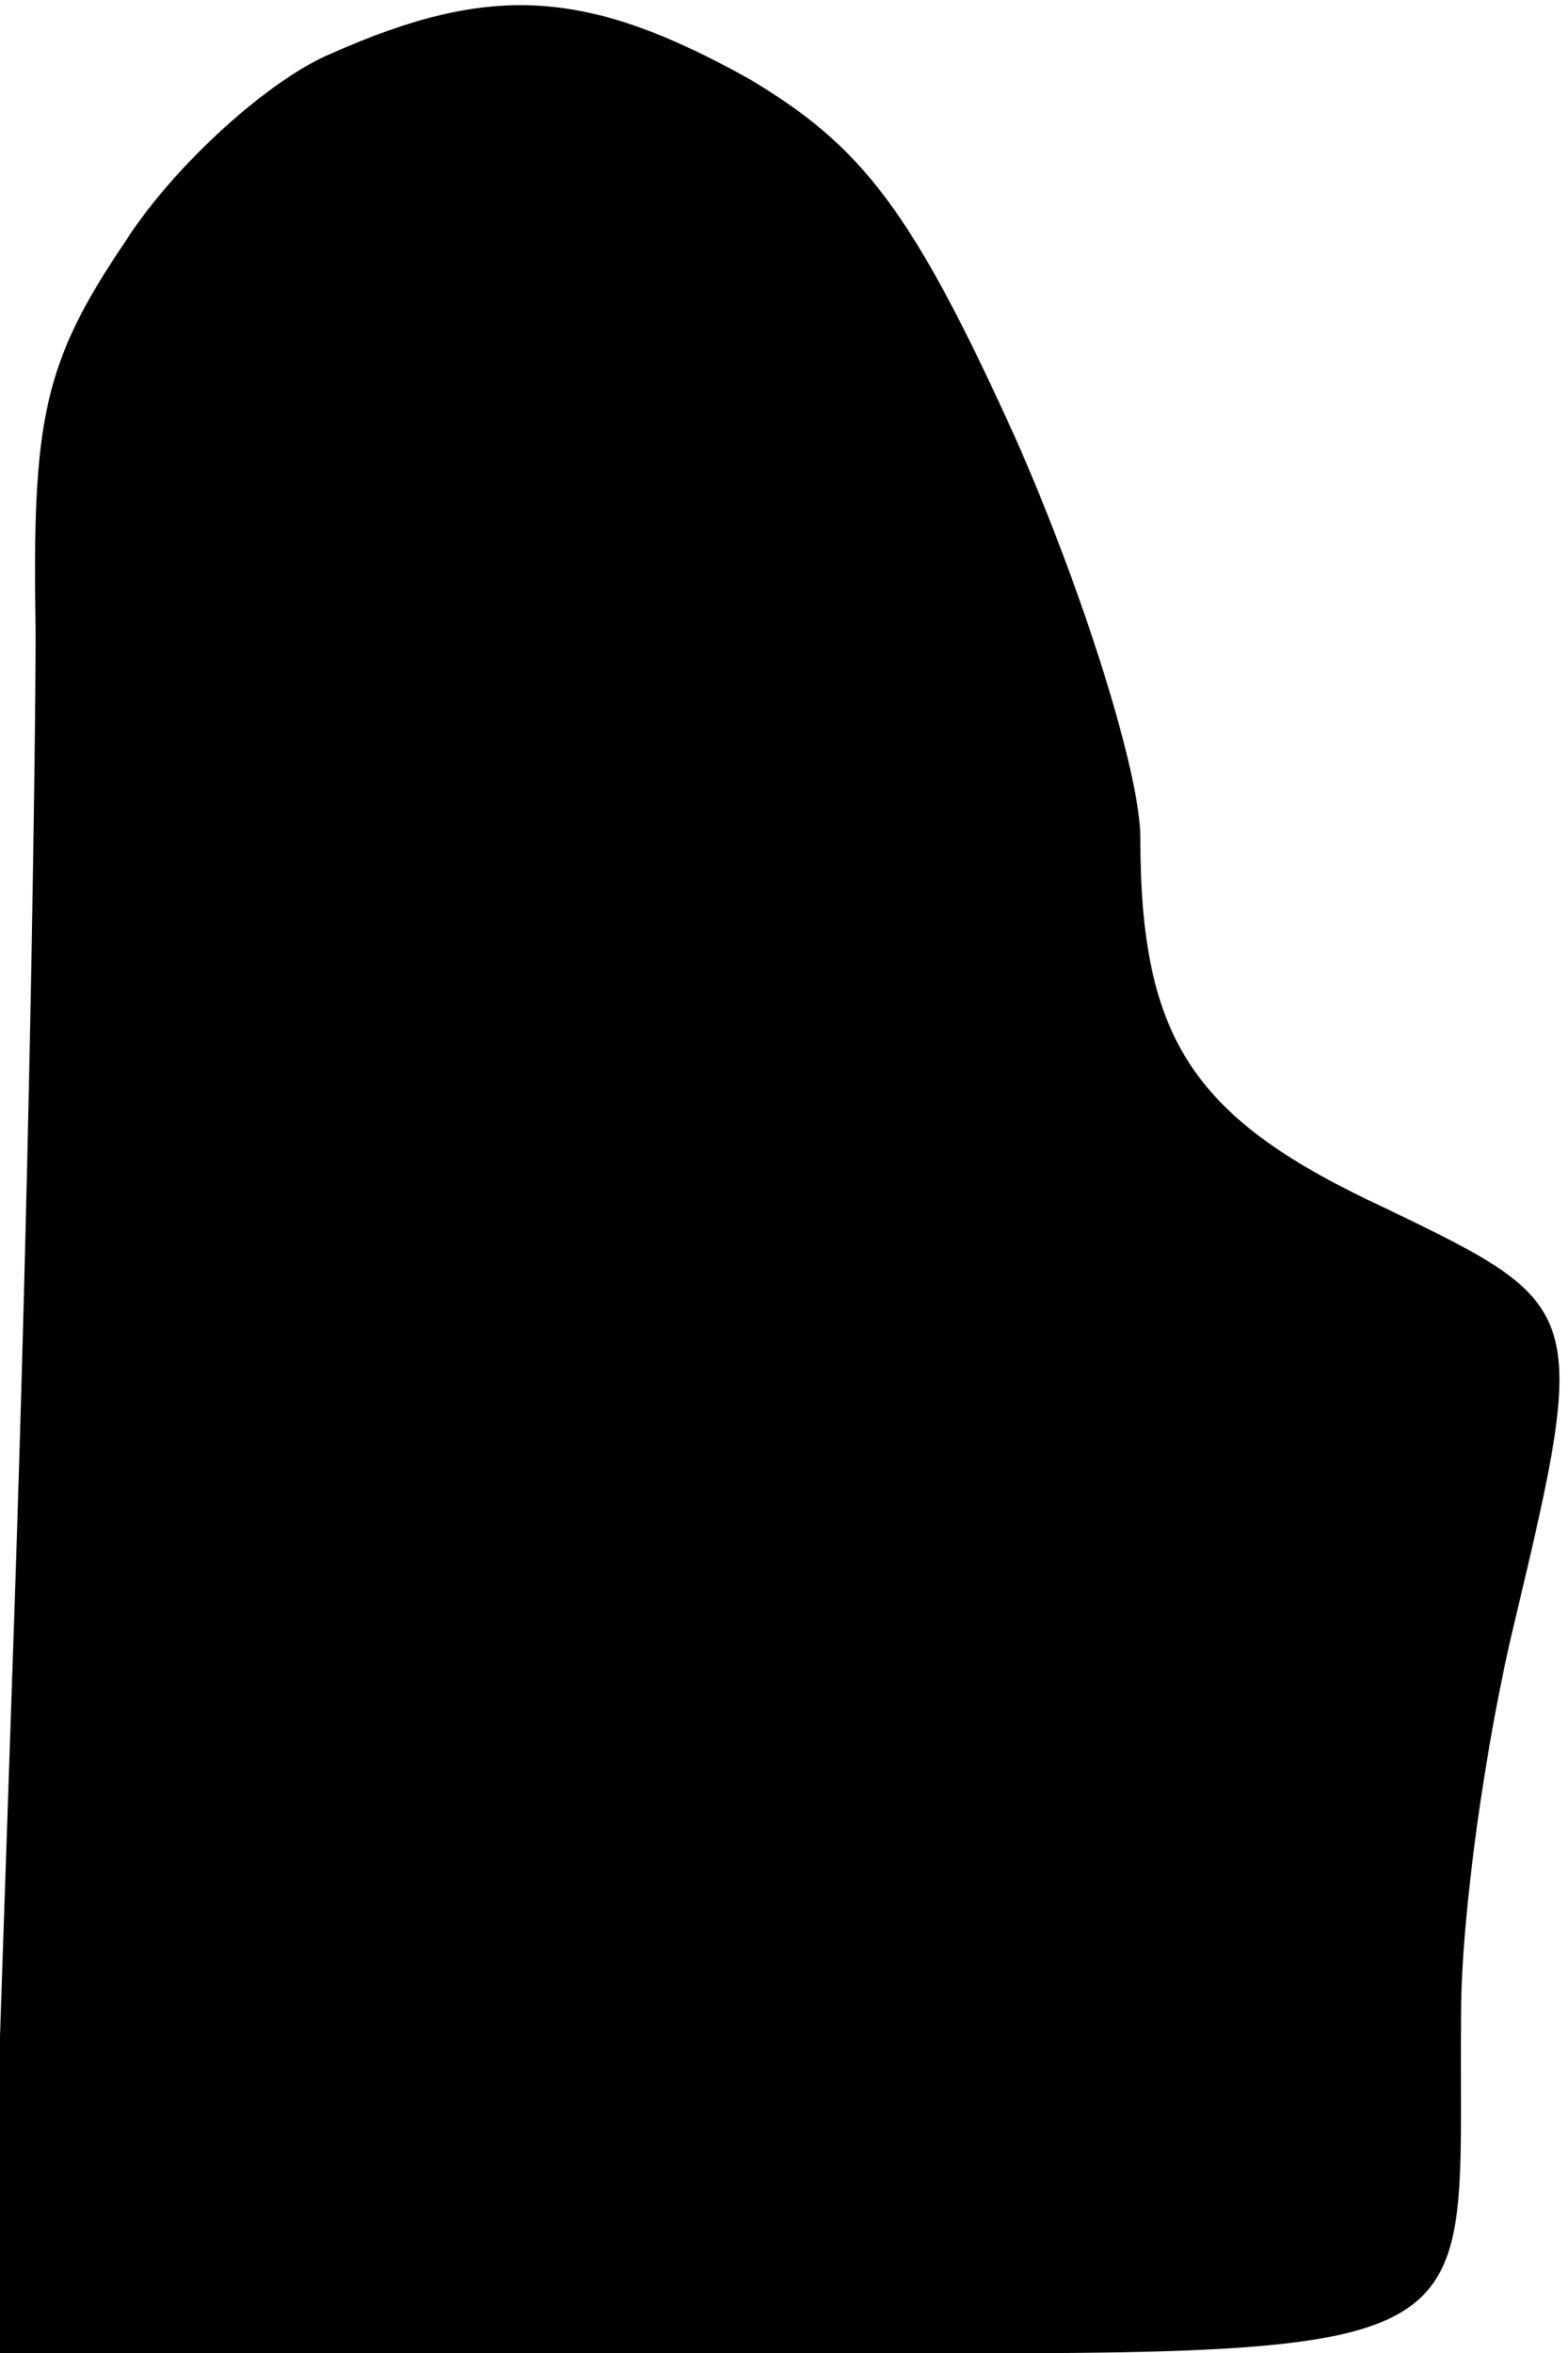 <?xml version="1.0" standalone="no"?>
<!DOCTYPE svg PUBLIC "-//W3C//DTD SVG 20010904//EN"
 "http://www.w3.org/TR/2001/REC-SVG-20010904/DTD/svg10.dtd">
<svg version="1.0" xmlns="http://www.w3.org/2000/svg"
 width="44pt" height="66pt" viewBox="0 0 44 66"
 preserveAspectRatio="xMidYMid meet">
<g transform="translate(0,66) scale(0.1,-0.1)"
fill="#000000" stroke="none">
<path fill="#000000" stroke="none" d="M93 645 c-17 -7 -44 -31 -58 -53 -23
-34 -26 -50 -25 -109 0 -37 -2 -161 -6 -276 l-7 -207 200 0 c229 0 212 -7 213
95 0 28 7 77 15 110 21 88 20 89 -36 116 -54 25 -69 47 -69 104 0 18 -16 69
-35 112 -29 64 -43 82 -75 101 -45 25 -72 27 -117 7z"/>
</g>
</svg>
